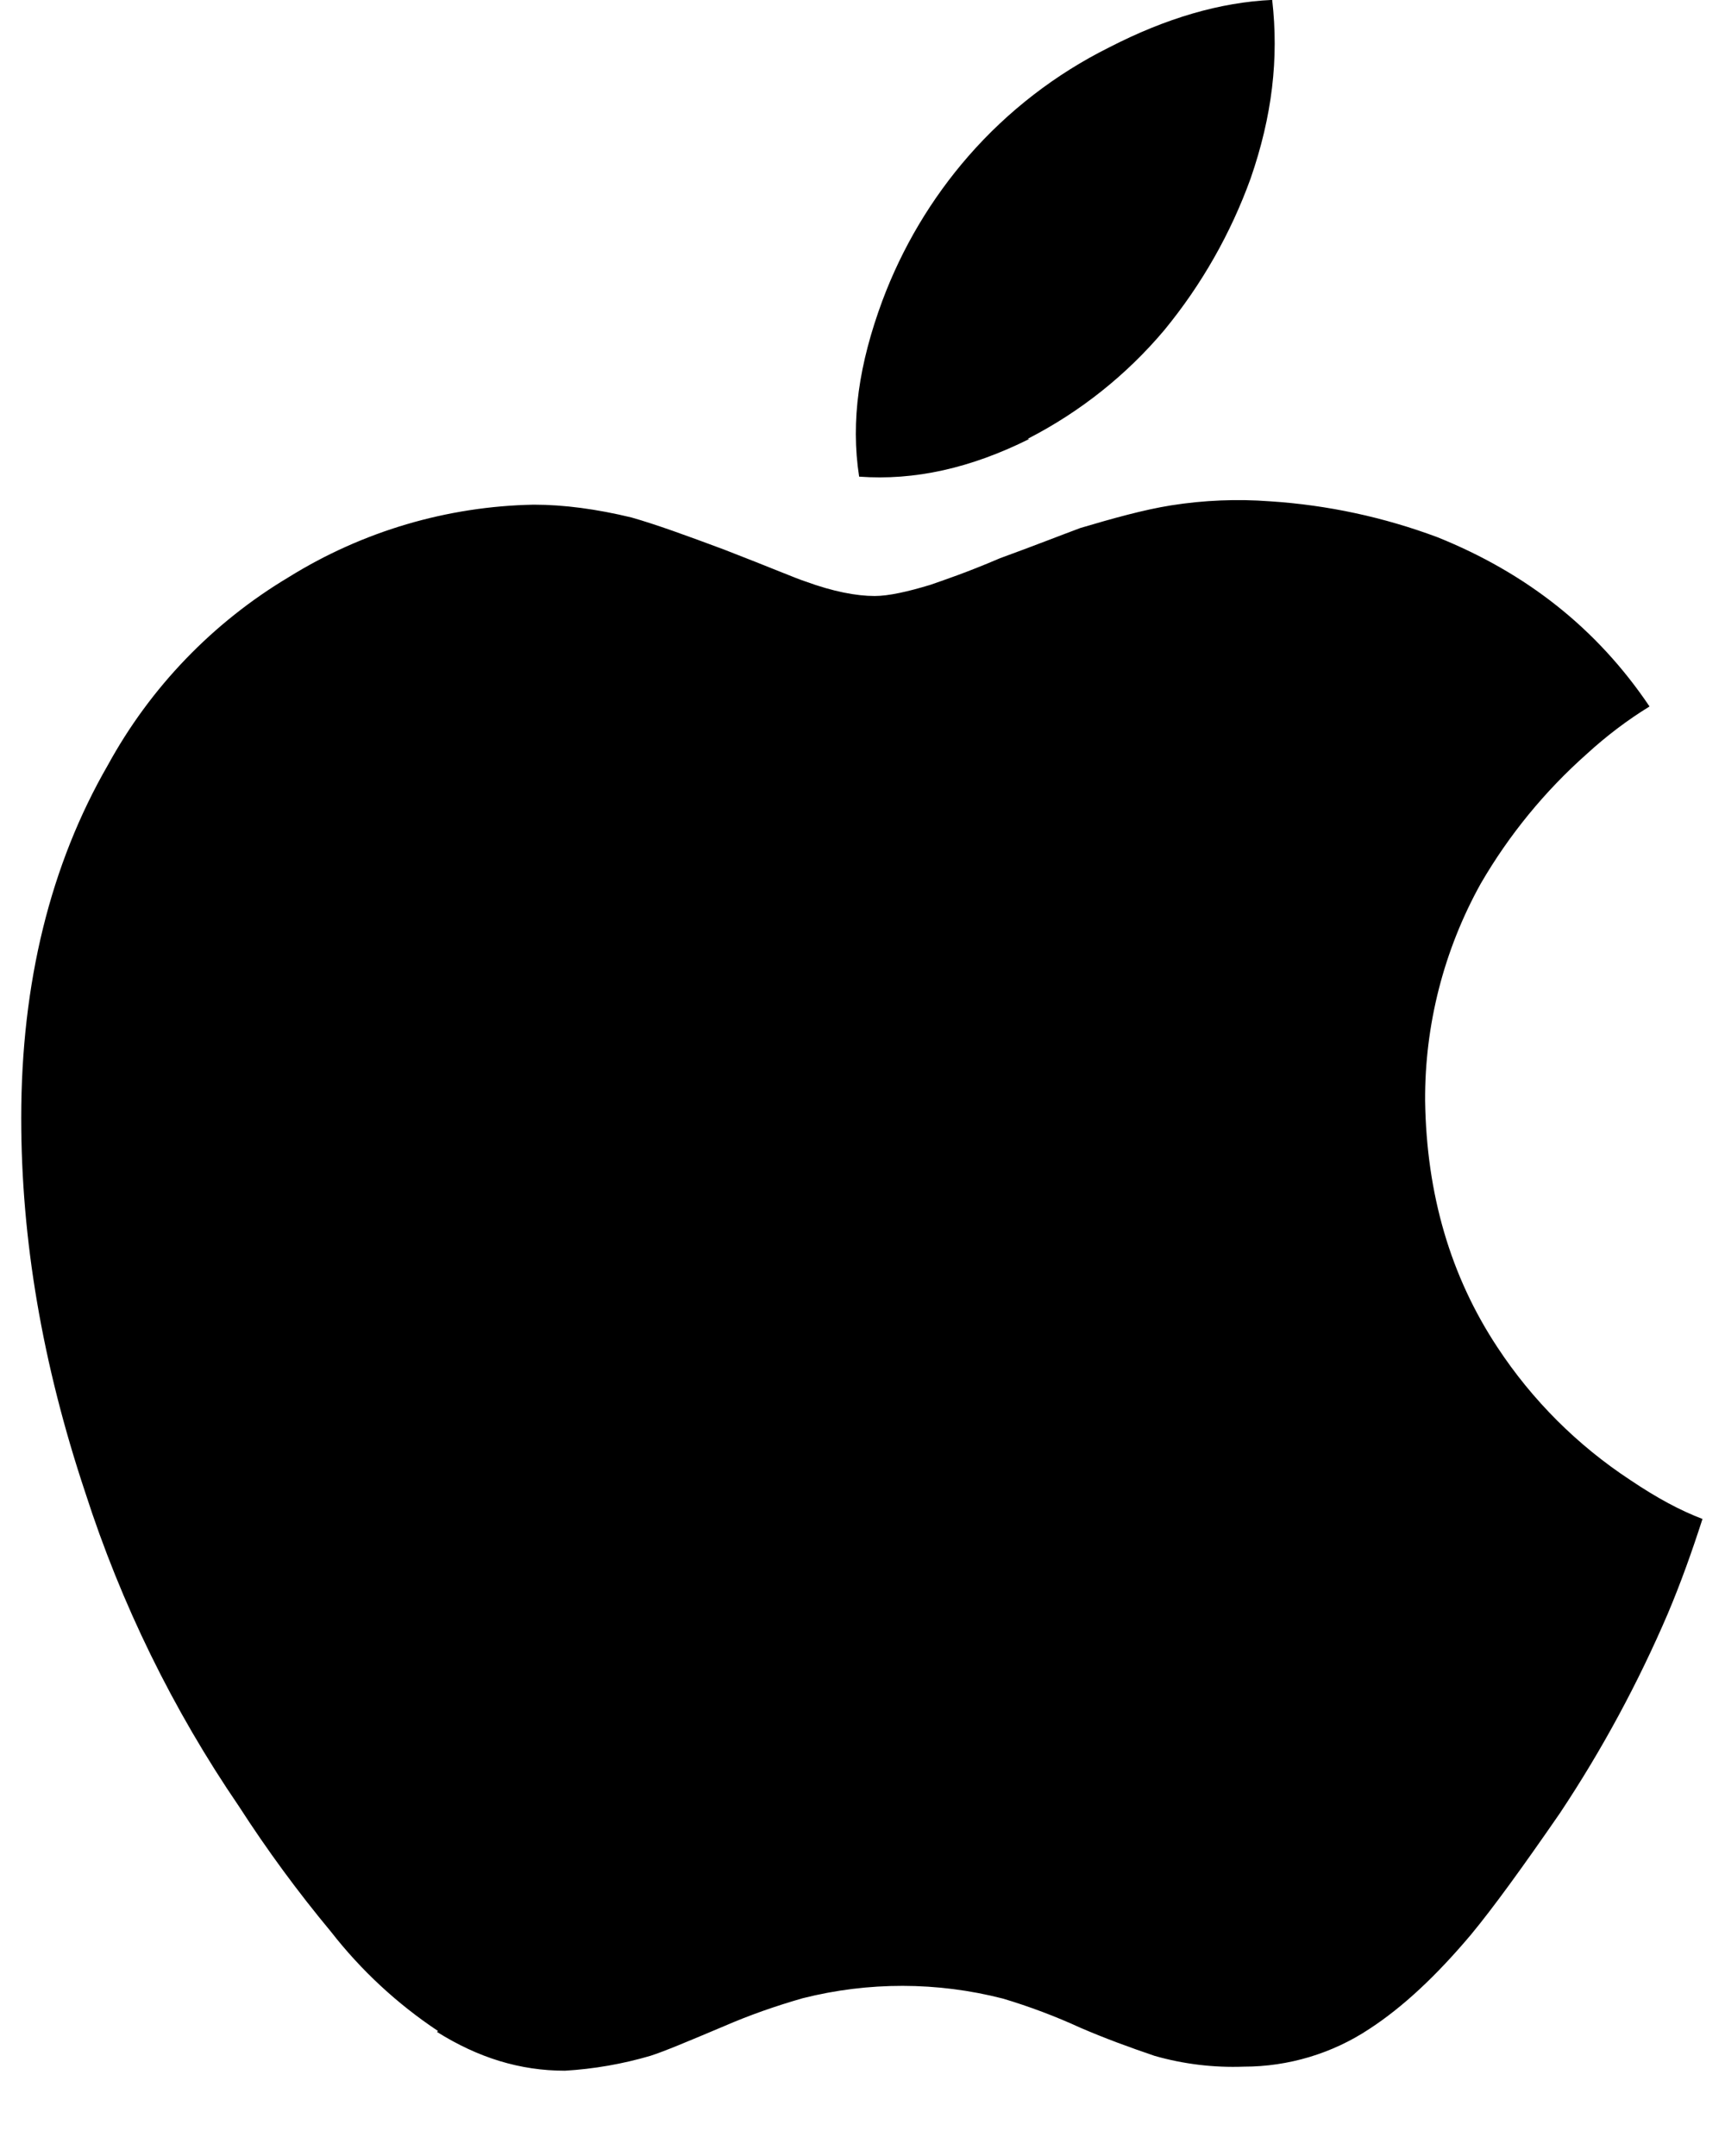 <svg width="20" height="25" viewBox="0 0 20 25" fill="none" xmlns="http://www.w3.org/2000/svg">
<path d="M5.079 23.551C4.605 23.236 4.186 22.847 3.837 22.399C3.452 21.936 3.096 21.451 2.77 20.945C2.005 19.825 1.405 18.6 0.989 17.308C0.489 15.809 0.246 14.371 0.246 12.964C0.246 11.394 0.586 10.023 1.251 8.871C1.743 7.971 2.467 7.218 3.348 6.692C4.202 6.161 5.183 5.871 6.188 5.852C6.54 5.852 6.918 5.903 7.32 6C7.609 6.082 7.961 6.211 8.391 6.371C8.937 6.582 9.238 6.711 9.34 6.743C9.66 6.86 9.93 6.911 10.141 6.911C10.302 6.911 10.528 6.86 10.785 6.782C10.93 6.731 11.203 6.641 11.594 6.473C11.981 6.332 12.285 6.212 12.527 6.122C12.899 6.012 13.258 5.911 13.578 5.86C13.958 5.8 14.343 5.784 14.726 5.813C15.391 5.856 16.045 5.997 16.668 6.23C17.688 6.641 18.512 7.281 19.125 8.192C18.866 8.351 18.623 8.536 18.398 8.742C17.911 9.174 17.495 9.682 17.168 10.246C16.74 11.016 16.518 11.884 16.523 12.765C16.539 13.847 16.817 14.8 17.363 15.625C17.765 16.236 18.288 16.758 18.899 17.16C19.212 17.371 19.481 17.515 19.739 17.613C19.618 17.988 19.489 18.351 19.337 18.711C18.991 19.518 18.573 20.292 18.087 21.023C17.653 21.652 17.313 22.121 17.055 22.433C16.653 22.91 16.266 23.273 15.876 23.527C15.446 23.812 14.938 23.964 14.422 23.964C14.073 23.977 13.723 23.935 13.387 23.839C13.098 23.741 12.812 23.636 12.531 23.515C12.239 23.381 11.937 23.267 11.629 23.175C10.867 22.979 10.068 22.978 9.305 23.171C8.992 23.261 8.691 23.366 8.394 23.495C7.977 23.671 7.699 23.788 7.539 23.839C7.218 23.933 6.886 23.991 6.55 24.011C6.03 24.011 5.546 23.862 5.066 23.561L5.079 23.551ZM11.934 5.09C11.254 5.429 10.605 5.574 9.961 5.527C9.86 4.878 9.961 4.214 10.23 3.488C10.46 2.872 10.798 2.303 11.23 1.808C11.686 1.286 12.239 0.859 12.859 0.55C13.519 0.21 14.148 0.026 14.75 -0.001C14.828 0.679 14.75 1.347 14.5 2.069C14.269 2.708 13.931 3.302 13.5 3.827C13.061 4.349 12.521 4.778 11.914 5.089L11.934 5.09Z" fill="black"/>
</svg>
